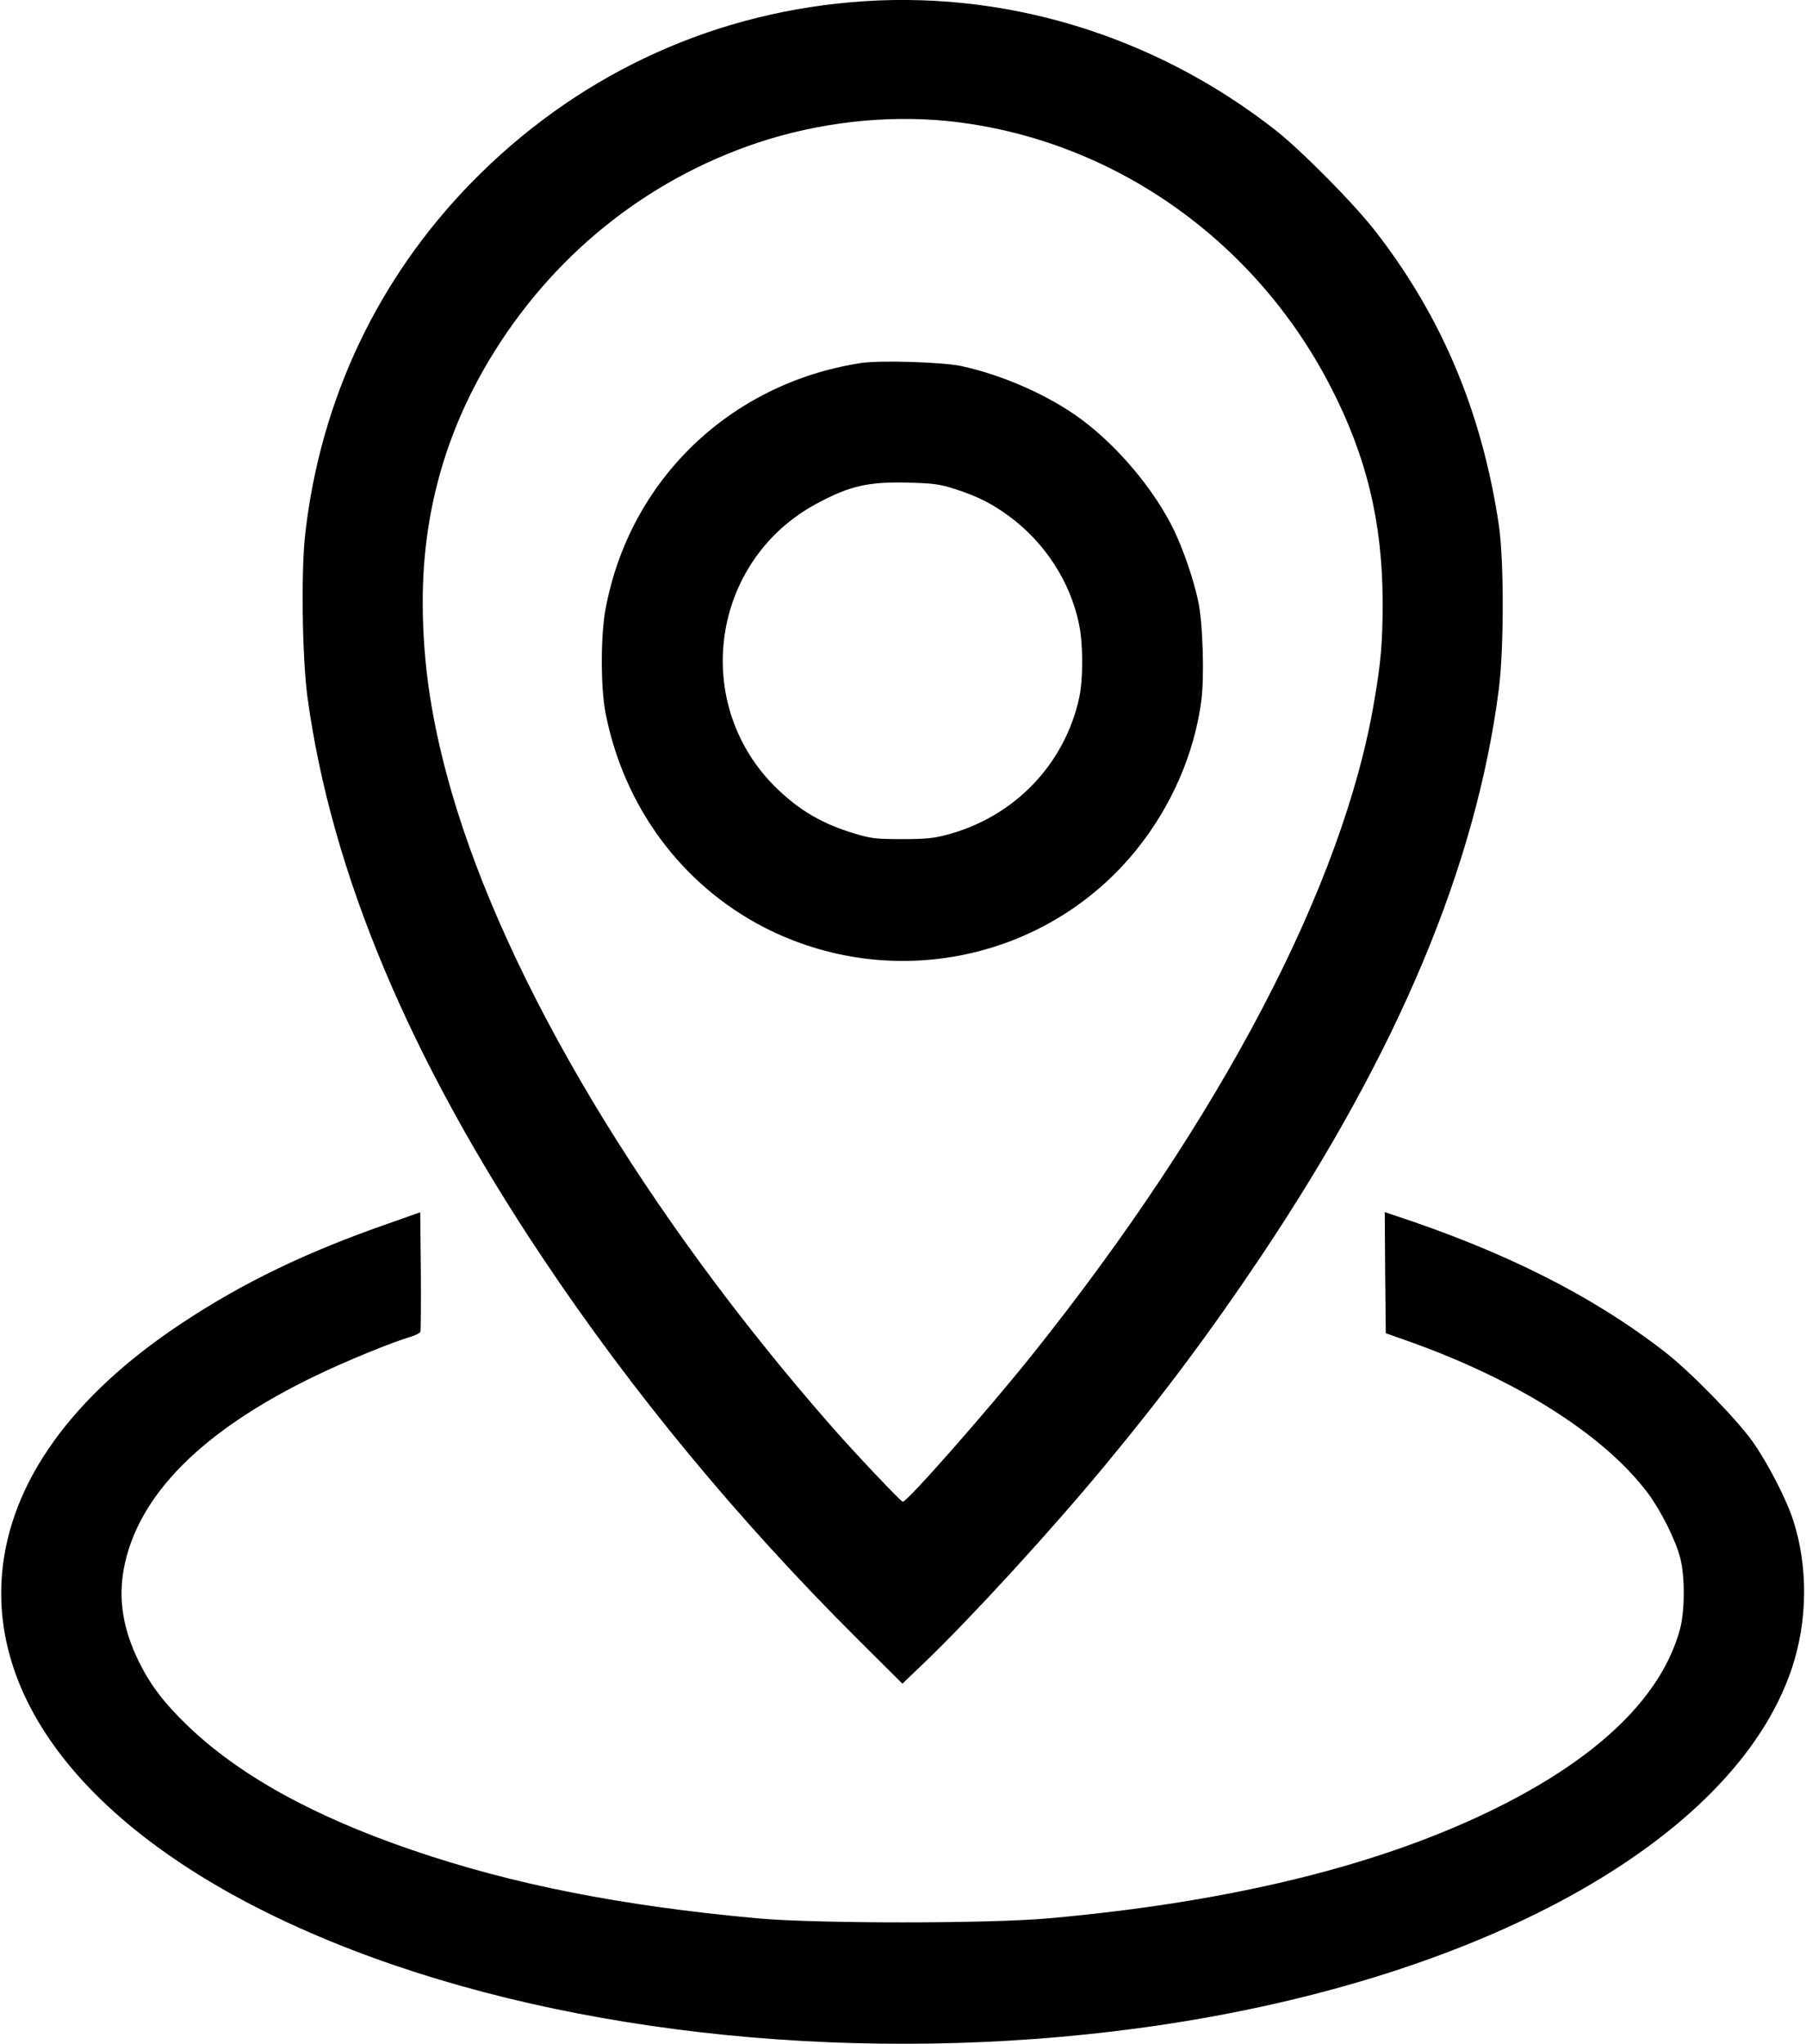 <svg xmlns="http://www.w3.org/2000/svg" version="1" width="1154.667" height="1306.667" viewBox="0 0 866 980"><g fill="#000000"><path d="M407.7 1.1C338.2 7.2 275 37.4 225.9 87.7c-44.7 45.9-72.1 103.6-79.5 167.9-2.1 17.7-1.5 59.6 1 78.4 11.4 84.1 48.9 173.6 113.1 269.5 42.7 63.9 93.7 125.6 150.8 182.4l21.4 21.3 10.8-10.3c22.9-22.1 59.9-62.4 86.4-94.4 27.8-33.5 50.9-64.5 75-100.5 65.8-98.4 102.9-187.1 113.8-271.5 2.5-19.6 2.5-62.1 0-78.9-8.1-53.9-27.2-99.5-59-140.5-10.2-13.2-35.1-38.4-47.7-48.4C553.4 16.6 480.4-5.4 407.7 1.1zM454.1 58c77.7 7.9 147.1 55.9 183.9 127.3 17.3 33.5 24.9 65.2 25 103.2 0 19.3-.8 29-4.1 48-14.9 88-73.5 199.8-164 313.1-20.8 26-59.8 70.4-62 70.4-.9 0-23.4-23.8-34.5-36.5-89-101.6-155.5-212.7-181.9-303.9-9.5-33-13.8-61.2-13.8-91.1 0-41.8 10.6-80.3 31.9-115.9 29.7-49.6 74.9-86.2 128.8-104.2 29.2-9.7 61.2-13.3 90.7-10.4z"/><path d="M412.5 174.1c-62.7 9.8-110.9 56.4-122.2 118.3-2.3 12.5-2.3 37.1 0 49.1 8.7 45 36.3 82.4 75.7 102.9 61.3 31.7 136.2 16.1 179.1-37.2 16.5-20.5 27.5-45.6 30.9-70.9 1.6-11.6.8-37.9-1.5-48.3-2.3-10.7-7-24.2-11.5-33.7-9.2-19-26.3-39.6-43.9-52.8-15.4-11.6-37.6-21.5-58.1-26-8.9-1.9-39.5-2.9-48.5-1.4zm45.5 60.4c10.7 3.4 17.7 7 25.9 13 17.2 12.7 29.3 31.4 33.5 51.7 2 9.5 2 26.1.2 34.8-6.8 32.1-30.9 57.4-63.1 66.1-6.5 1.8-10.7 2.2-22 2.2-12.2 0-15.1-.3-22.8-2.7-15-4.5-25.6-10.6-36.6-21-42.3-40.3-32.6-110.1 19-137.4 15.5-8.3 24.4-10.3 43.4-9.8 11.9.3 15.2.7 22.5 3.1zM186.5 586.5c-39.9 13.9-69.9 28.4-99.5 48-52.5 34.8-82.1 76-86 119.7-6.2 70.6 55.8 137.5 168 180.7 106.8 41.2 246.3 55.1 376.8 37.5 162.1-21.8 285.4-89.6 313.3-172.2 7.7-22.8 8-48.9.8-71.2-3.3-10.3-12.3-27.7-19.6-38-8-11.1-30.2-33.8-42.3-43.1-35.1-27.1-76.8-48-130.8-65.7l-3.2-1.1.2 29.1.3 29 10.5 3.7c52.4 18.6 93.9 44.9 114.9 72.6 6.4 8.5 13.5 22.6 15.8 31.5 2.3 8.8 2.2 25.4-.1 34-8.7 32.1-38.4 61.1-87.6 85.6-55.3 27.5-126.8 45.2-215 53.1-28.2 2.6-112.1 2.6-140 0-65.4-6-117.4-16.3-165.3-32.7-47.7-16.3-83.2-36-107.9-59.8-11.4-11-17.7-19.4-23.3-30.7-7.5-15.4-9.8-29.5-7.2-44 6.4-35.4 37.5-66.7 92.2-93 14.5-7 36.5-16 45.4-18.6 2.3-.7 4.5-1.8 4.7-2.4.2-.5.3-13.7.2-29.2l-.3-28.1-15 5.3z"/></g></svg>